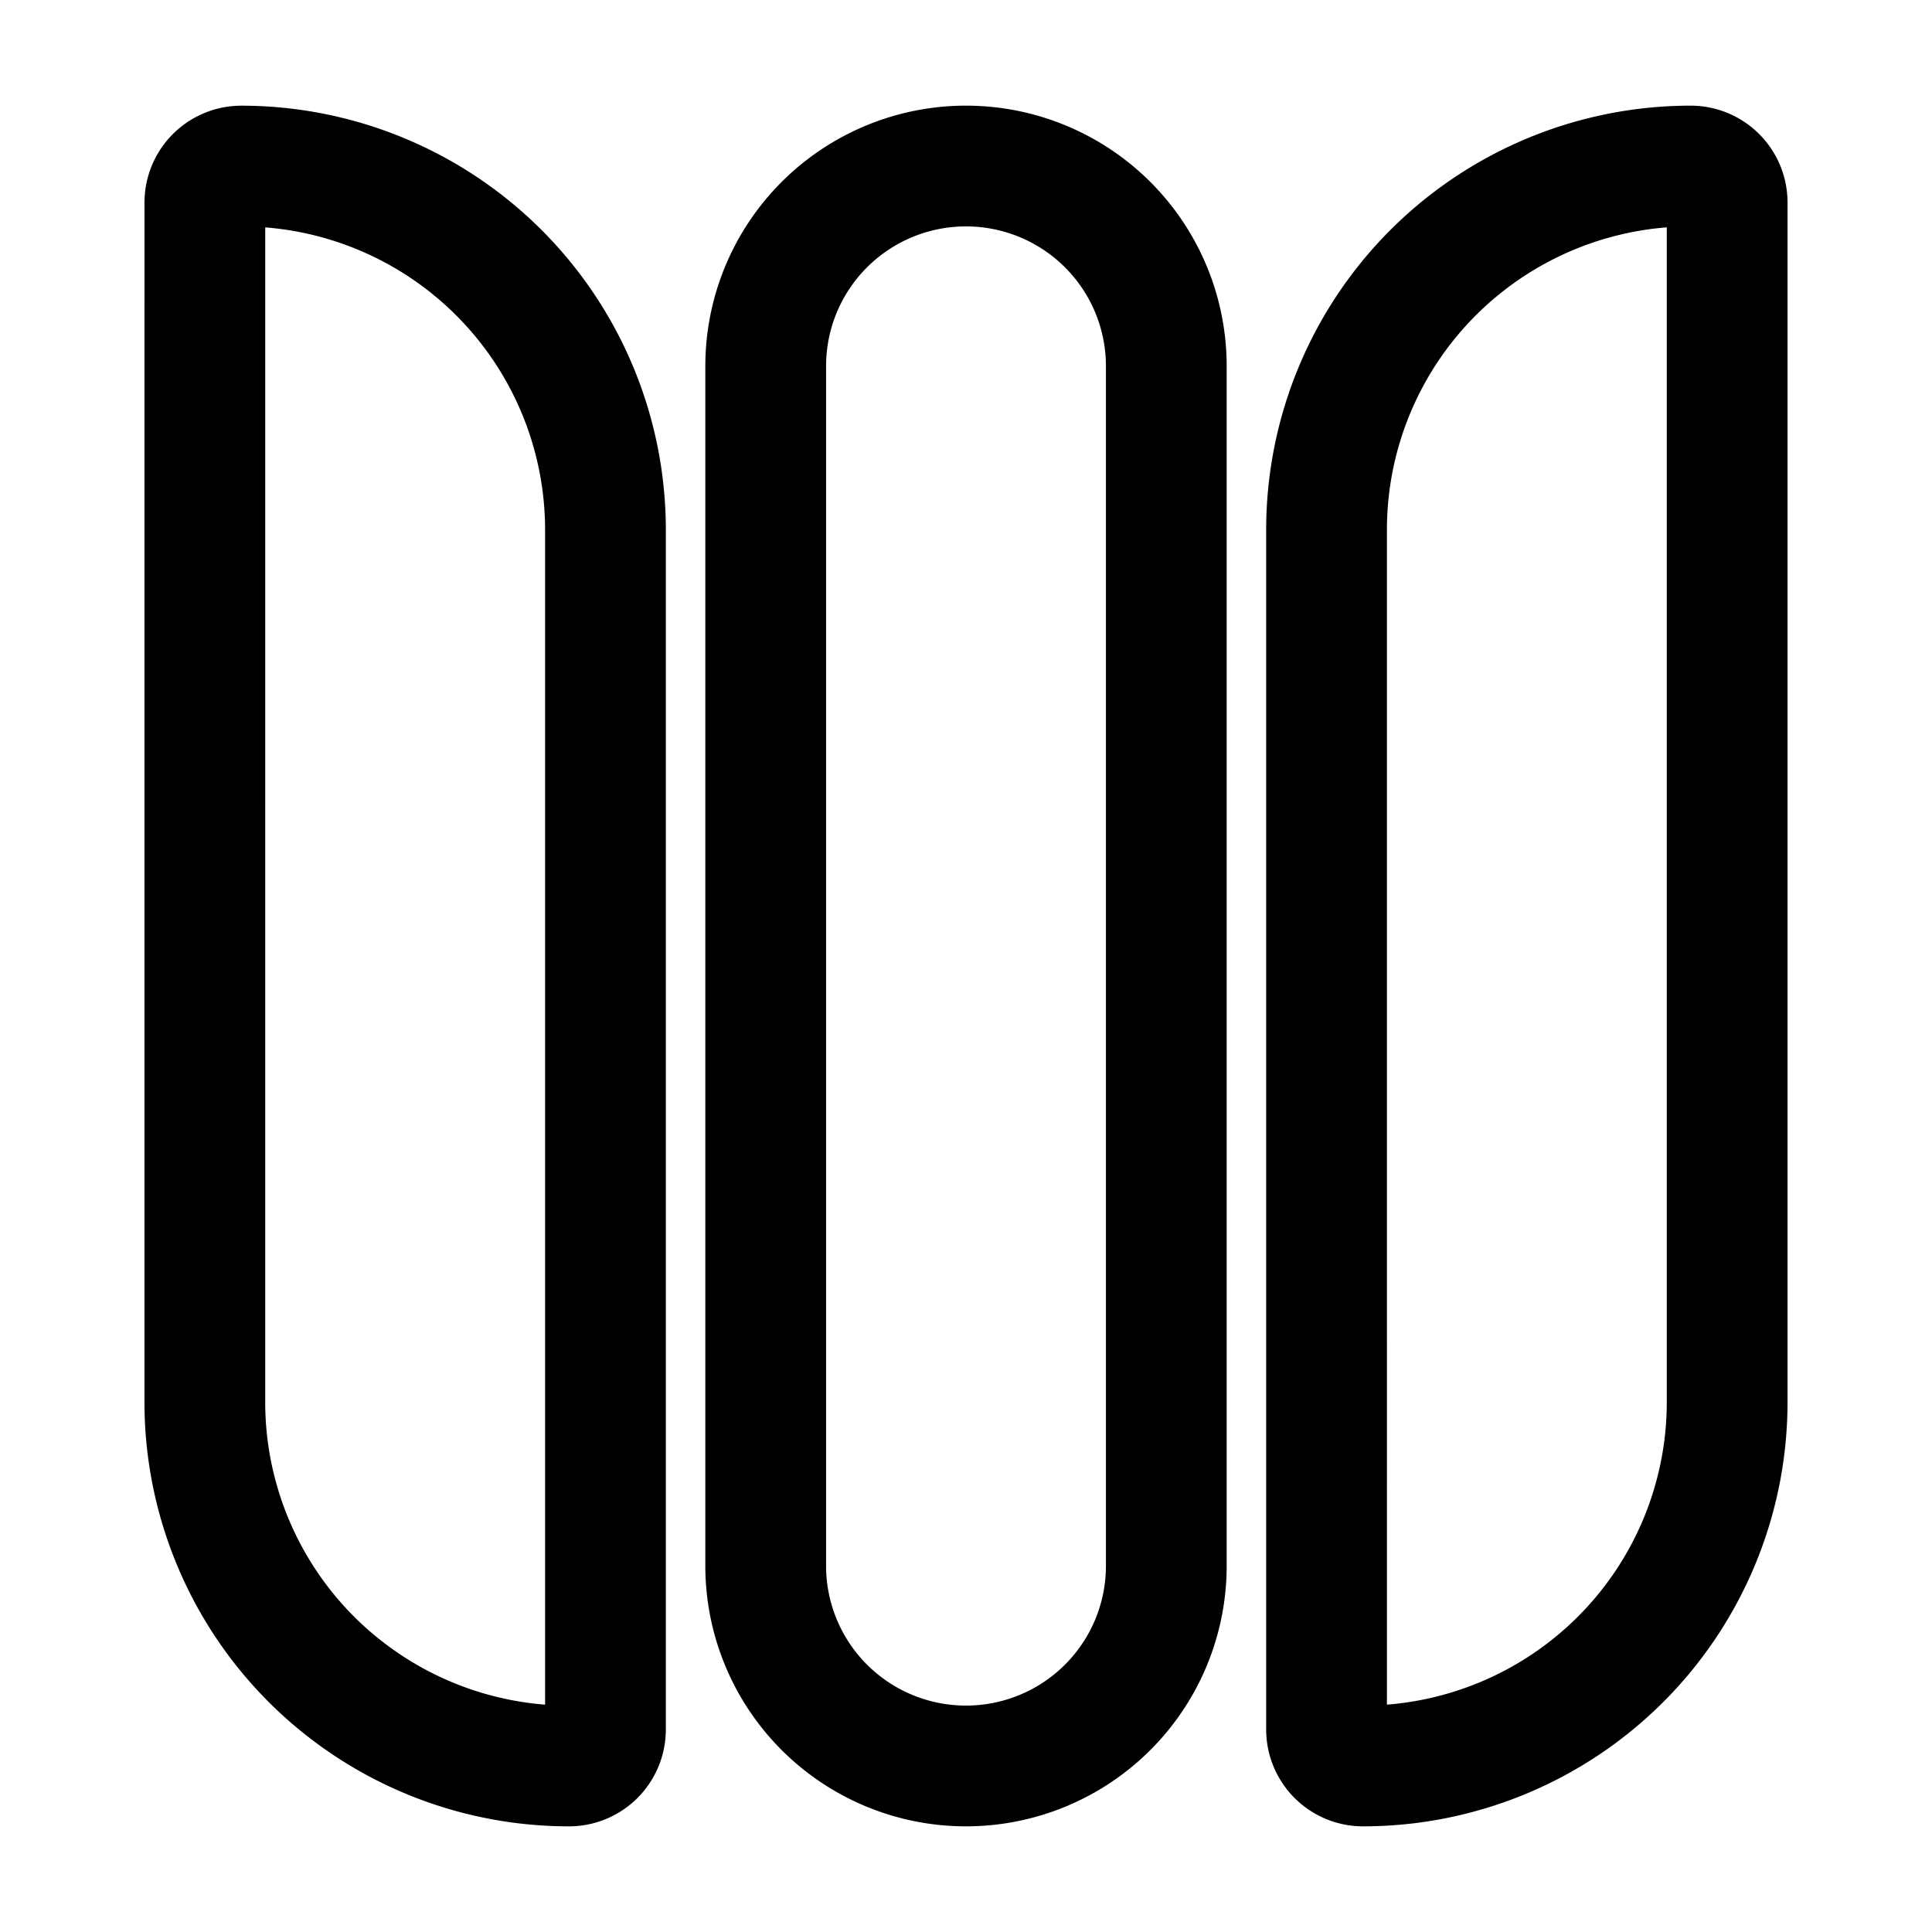 <svg xmlns="http://www.w3.org/2000/svg" viewBox="0 0 192 192"><path fill="none" stroke="#000" stroke-linecap="round" stroke-linejoin="round" stroke-width="12" d="M96 16.5a19.919 19.919 0 0 1 14.073 5.819 19.878 19.878 0 0 1 5.833 14.055v119.25a19.878 19.878 0 0 1-5.833 14.056A19.913 19.913 0 0 1 96 175.499a19.916 19.916 0 0 1-14.073-5.819 19.875 19.875 0 0 1-5.832-14.055V36.376a19.871 19.871 0 0 1 9.954-17.215A19.918 19.918 0 0 1 96 16.5Zm-75.641 3.628a3.63 3.63 0 0 1 1.816-3.14 3.64 3.64 0 0 1 1.816-.485 36.218 36.218 0 0 1 25.573 10.581A36.15 36.15 0 0 1 60.17 52.625v119.25a3.624 3.624 0 0 1-3.632 3.625 36.221 36.221 0 0 1-25.575-10.581 36.148 36.148 0 0 1-10.606-25.543Zm111.472 32.496a36.147 36.147 0 0 1 10.605-25.543A36.221 36.221 0 0 1 168.011 16.5a3.631 3.631 0 0 1 3.145 1.811c.319.552.487 1.177.487 1.814v119.25a36.148 36.148 0 0 1-10.606 25.543 36.217 36.217 0 0 1-25.574 10.581 3.626 3.626 0 0 1-3.632-3.625Z"/></svg>